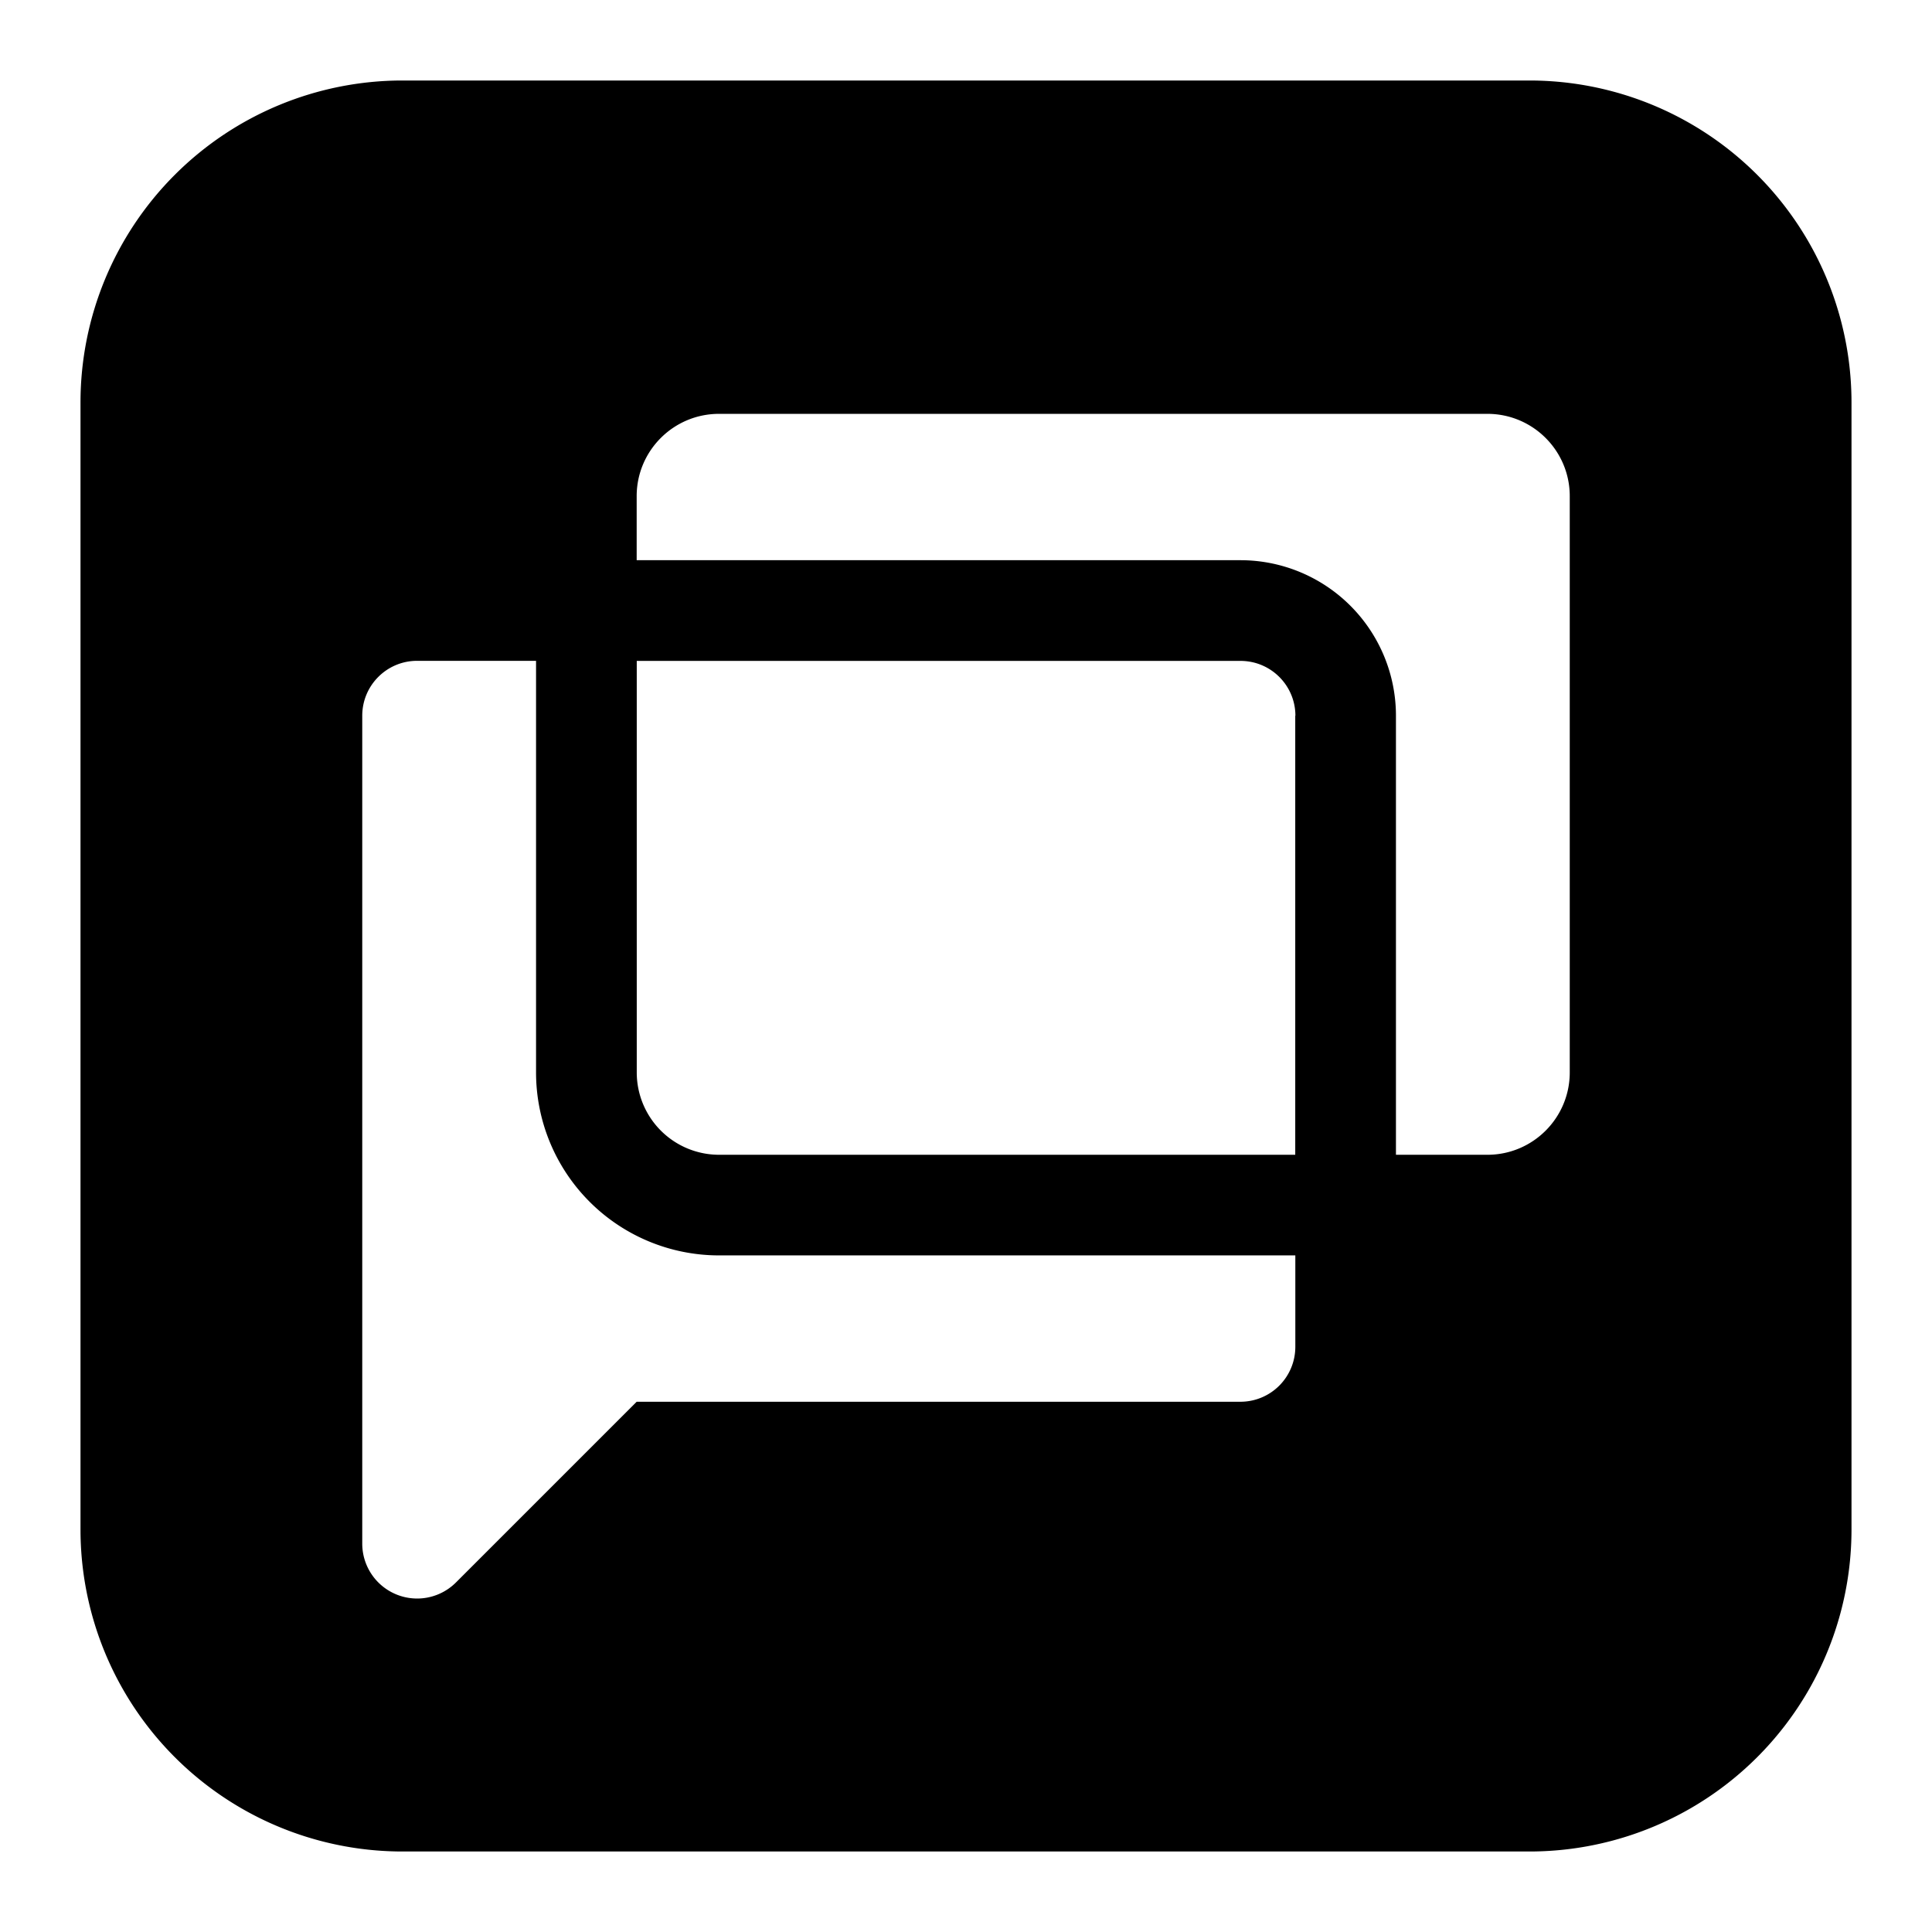 <svg xmlns="http://www.w3.org/2000/svg" fill="none" viewBox="0 0 24 24" id="Google-Chat-Logo--Streamline-Logos-Block">
  <desc>
    Google Chat Logo Streamline Icon: https://streamlinehq.com
  </desc>
  <path fill="#000000" fill-rule="evenodd" d="M5 1a4 4 0 0 0 -4 4v14a4 4 0 0 0 4 4h14a4 4 0 0 0 4 -4V5a4 4 0 0 0 -4 -4H5Zm14.5 12.322c0 0.565 -0.458 1.023 -1.023 1.023h-1.136V8.891a1.932 1.932 0 0 0 -1.932 -1.932h-7.5v-0.796c0 -0.564 0.458 -1.022 1.023 -1.022h9.545c0.565 0 1.023 0.458 1.023 1.022v7.16Zm-3.41 -4.431v5.454H8.933a1.023 1.023 0 0 1 -1.023 -1.023V8.21h7.5c0.377 0 0.682 0.305 0.682 0.682Zm-7.158 6.704h7.159v1.136a0.682 0.682 0 0 1 -0.682 0.682h-7.5l-2.245 2.245a0.682 0.682 0 0 1 -1.164 -0.482V8.891c0 -0.377 0.305 -0.682 0.682 -0.682h1.477v5.113a2.273 2.273 0 0 0 2.273 2.273Z" clip-rule="evenodd" stroke-width="1"></path>
</svg>